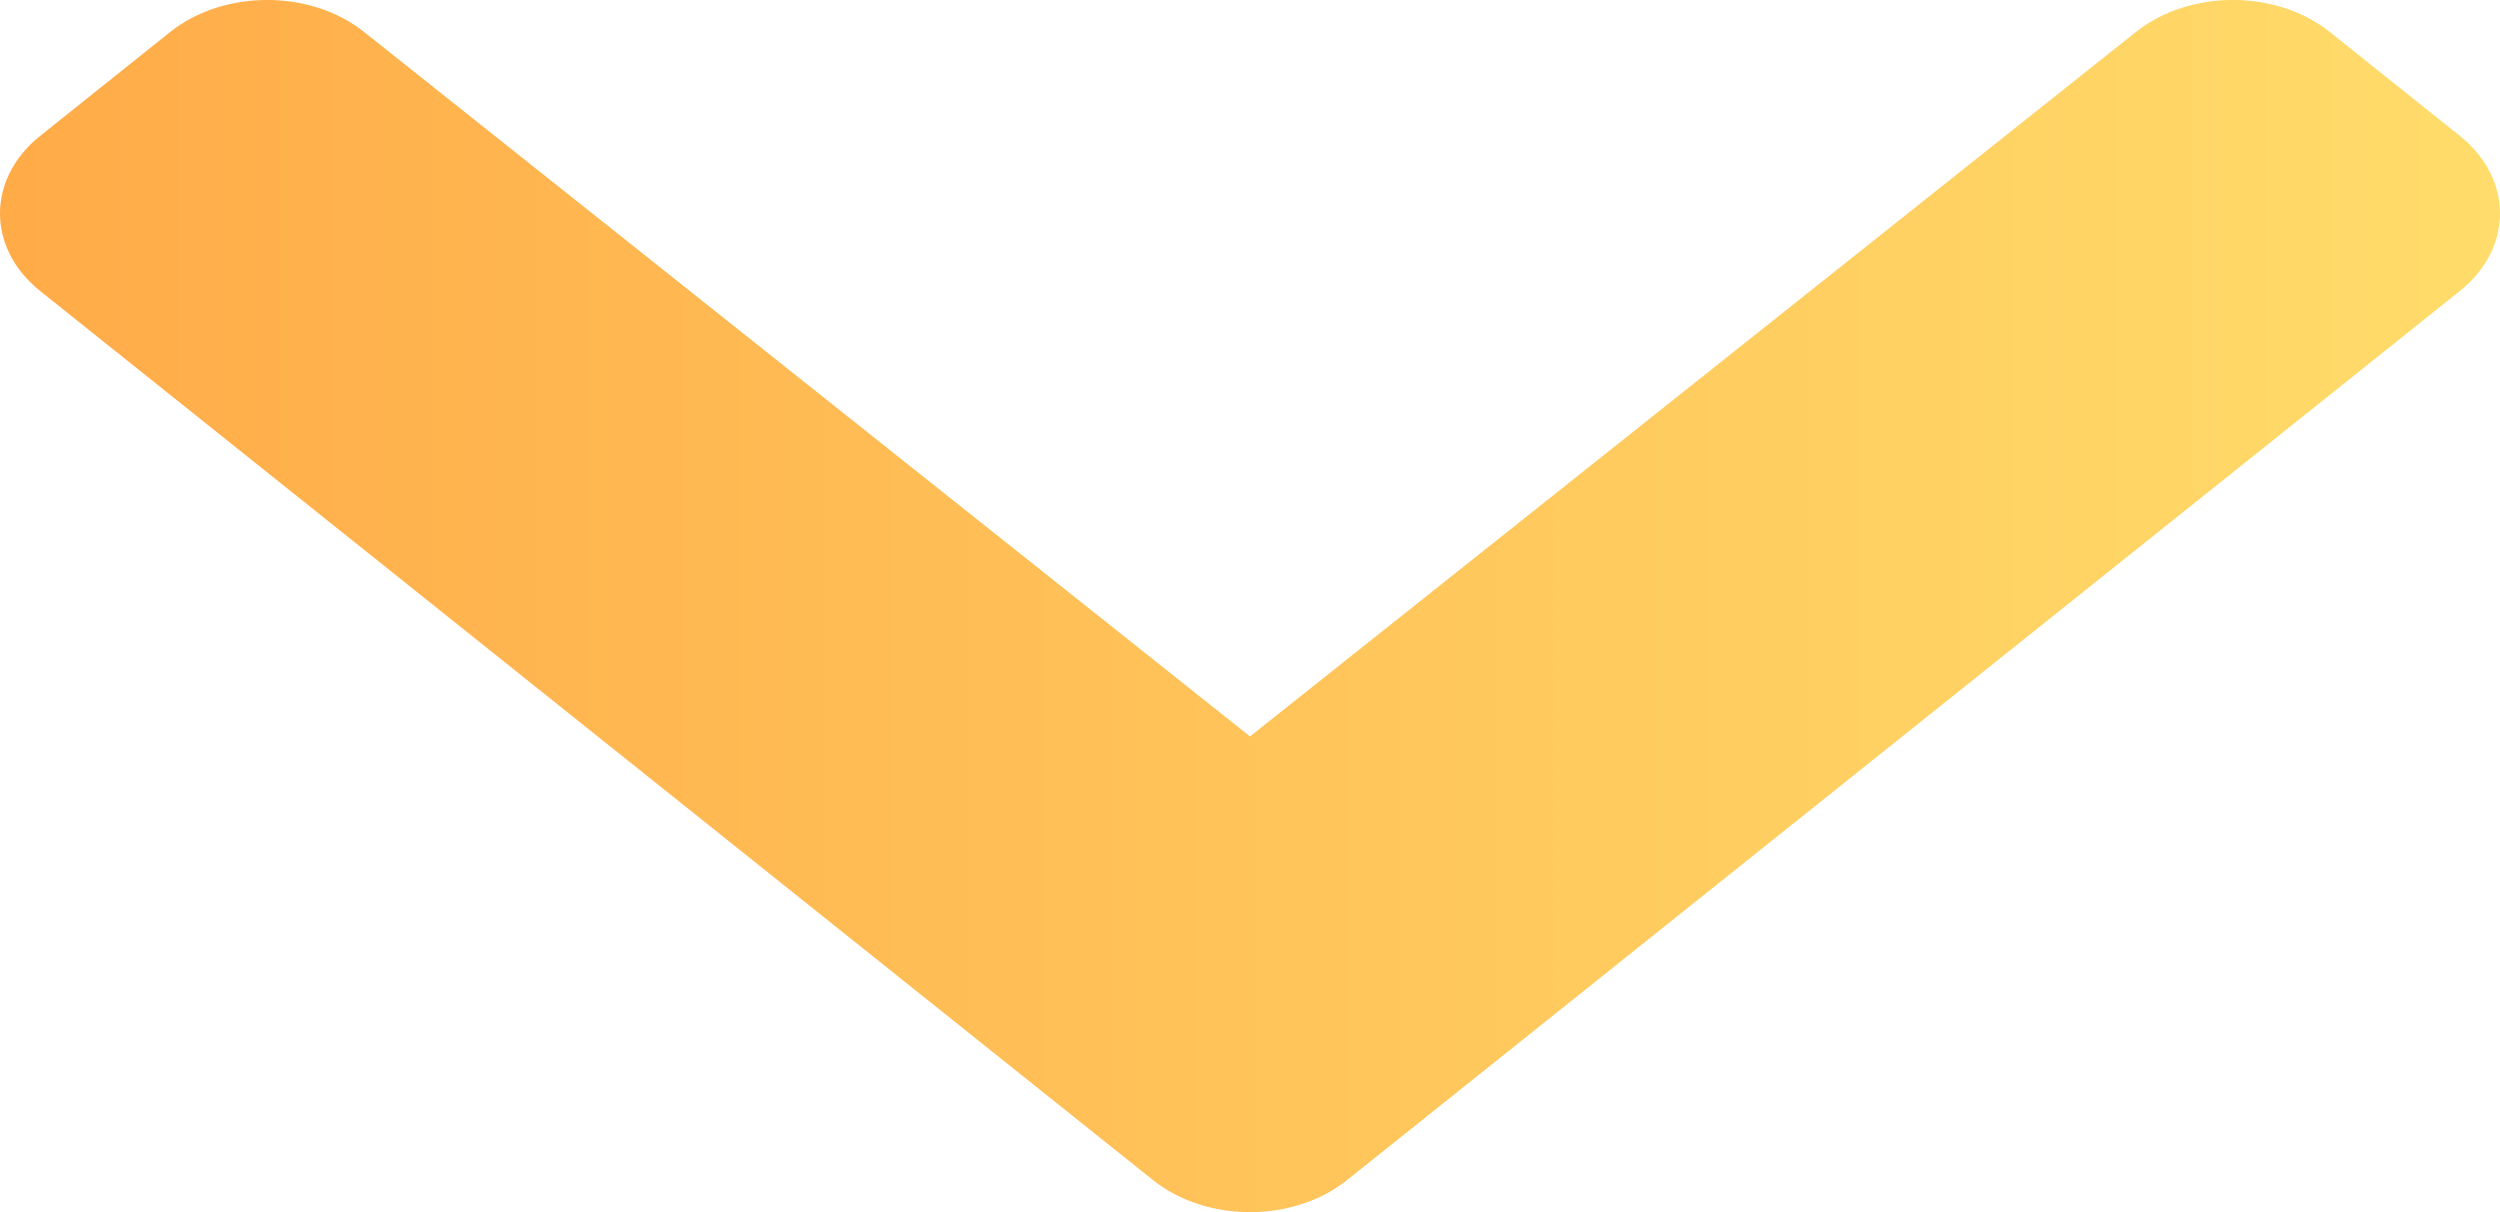 <svg width="33" height="16" viewBox="0 0 33 16" fill="none" xmlns="http://www.w3.org/2000/svg">
<path d="M15.218 15.576L0.531 3.842C-0.177 3.276 -0.177 2.359 0.531 1.793L2.244 0.424C2.951 -0.141 4.097 -0.142 4.806 0.422L16.5 9.721L28.194 0.422C28.903 -0.142 30.049 -0.141 30.756 0.424L32.469 1.793C33.177 2.359 33.177 3.276 32.469 3.842L17.782 15.576C17.074 16.142 15.926 16.142 15.218 15.576Z" fill="url(#paint0_linear)"/>
<defs>
<linearGradient id="paint0_linear" x1="41.684" y1="8" x2="6.21143e-07" y2="8" gradientUnits="userSpaceOnUse">
<stop stop-color="#FFE974"/>
<stop offset="1" stop-color="#FFAB48"/>
</linearGradient>
</defs>
</svg>
